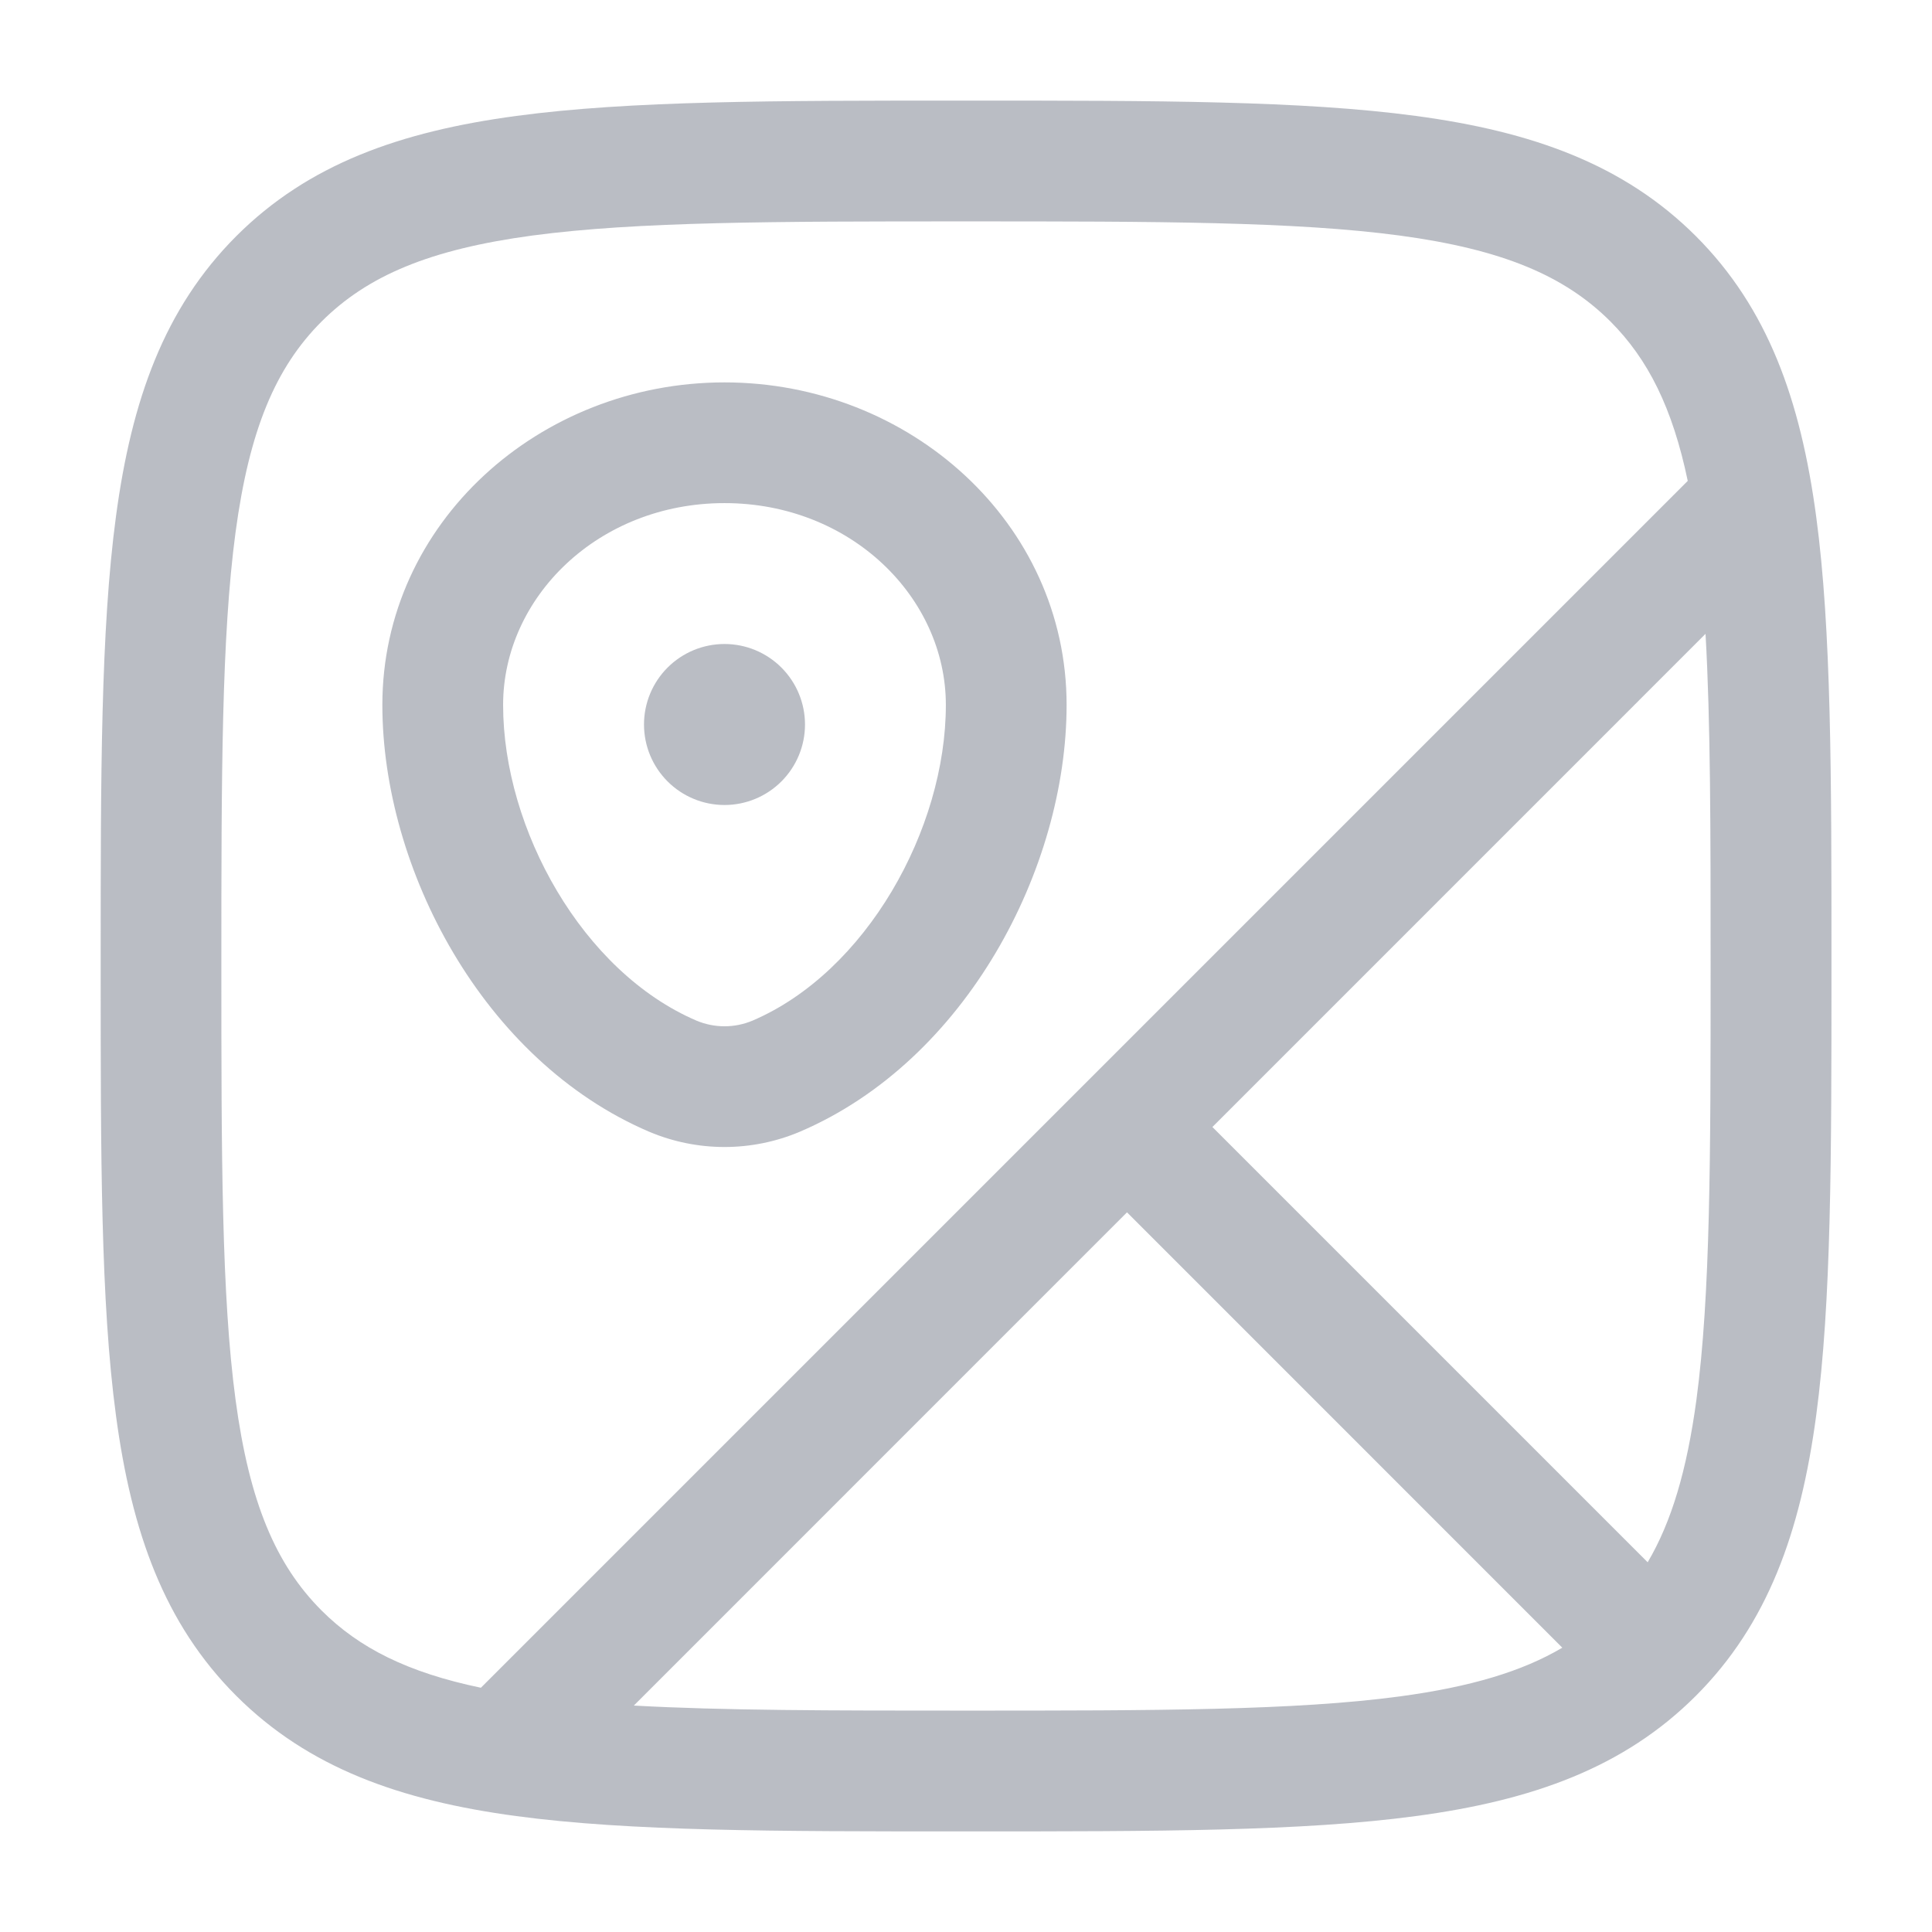 <svg width="54" height="54" viewBox="0 0 54 54" fill="none" xmlns="http://www.w3.org/2000/svg">
<g opacity="0.5">
<path fill-rule="evenodd" clip-rule="evenodd" d="M39.118 6.583C36.193 6.192 32.35 6.188 27 6.188C21.649 6.188 17.806 6.192 14.881 6.583C12.004 6.971 10.269 7.708 8.986 8.989C7.706 10.271 6.97 12.004 6.583 14.882C6.192 17.806 6.187 21.649 6.187 27C6.187 32.35 6.192 36.194 6.583 39.118C6.97 41.996 7.708 43.731 8.988 45.014C10.039 46.064 11.396 46.746 13.441 47.173L47.173 13.441C46.746 11.399 46.064 10.04 45.013 8.986C43.731 7.706 41.996 6.971 39.118 6.583ZM47.67 17.716L33.887 31.5L46.053 43.666C46.717 42.541 47.148 41.101 47.416 39.121C47.808 36.196 47.812 32.35 47.812 27C47.812 23.224 47.812 20.198 47.67 17.716ZM43.666 46.053L31.5 33.885L17.716 47.671C20.198 47.81 23.224 47.812 27 47.812C32.35 47.812 36.193 47.808 39.118 47.416C41.103 47.149 42.545 46.717 43.668 46.053M39.573 3.24C42.822 3.676 45.387 4.59 47.401 6.601C49.414 8.615 50.325 11.18 50.762 14.431C51.19 17.606 51.19 21.677 51.19 26.872V27.128C51.19 32.324 51.19 36.394 50.762 39.571C50.325 42.82 49.412 45.385 47.401 47.398C45.387 49.412 42.822 50.324 39.571 50.76C36.396 51.188 32.325 51.188 27.13 51.188H26.874C21.678 51.188 17.608 51.188 14.431 50.76C11.182 50.324 8.617 49.41 6.603 47.398C4.59 45.385 3.678 42.82 3.242 39.569C2.814 36.394 2.814 32.324 2.814 27.128V26.872C2.814 21.677 2.814 17.606 3.242 14.429C3.678 11.18 4.592 8.615 6.603 6.601C8.617 4.588 11.182 3.676 14.434 3.24C17.608 2.812 21.678 2.812 26.874 2.812H27.13C32.325 2.812 36.396 2.812 39.573 3.24ZM10.687 19.703C10.687 14.611 15.084 10.688 20.25 10.688C25.416 10.688 29.812 14.611 29.812 19.703C29.812 24.264 27.009 29.644 22.354 31.633C21.688 31.914 20.972 32.059 20.25 32.059C19.527 32.059 18.812 31.914 18.146 31.633C13.489 29.644 10.687 24.264 10.687 19.703ZM20.25 14.062C16.717 14.062 14.062 16.7 14.062 19.703C14.062 23.177 16.285 27.169 19.474 28.53C19.72 28.632 19.983 28.685 20.25 28.685C20.516 28.685 20.78 28.632 21.026 28.53C24.214 27.169 26.437 23.175 26.437 19.703C26.437 16.7 23.782 14.062 20.25 14.062Z" fill="#757B8A"/>
<path d="M22.5 20.25C22.5 20.847 22.263 21.419 21.841 21.841C21.419 22.263 20.847 22.5 20.25 22.5C19.653 22.5 19.081 22.263 18.659 21.841C18.237 21.419 18 20.847 18 20.25C18 19.653 18.237 19.081 18.659 18.659C19.081 18.237 19.653 18 20.25 18C20.847 18 21.419 18.237 21.841 18.659C22.263 19.081 22.5 19.653 22.5 20.25Z" fill="#757B8A"/>
</g>
</svg>
